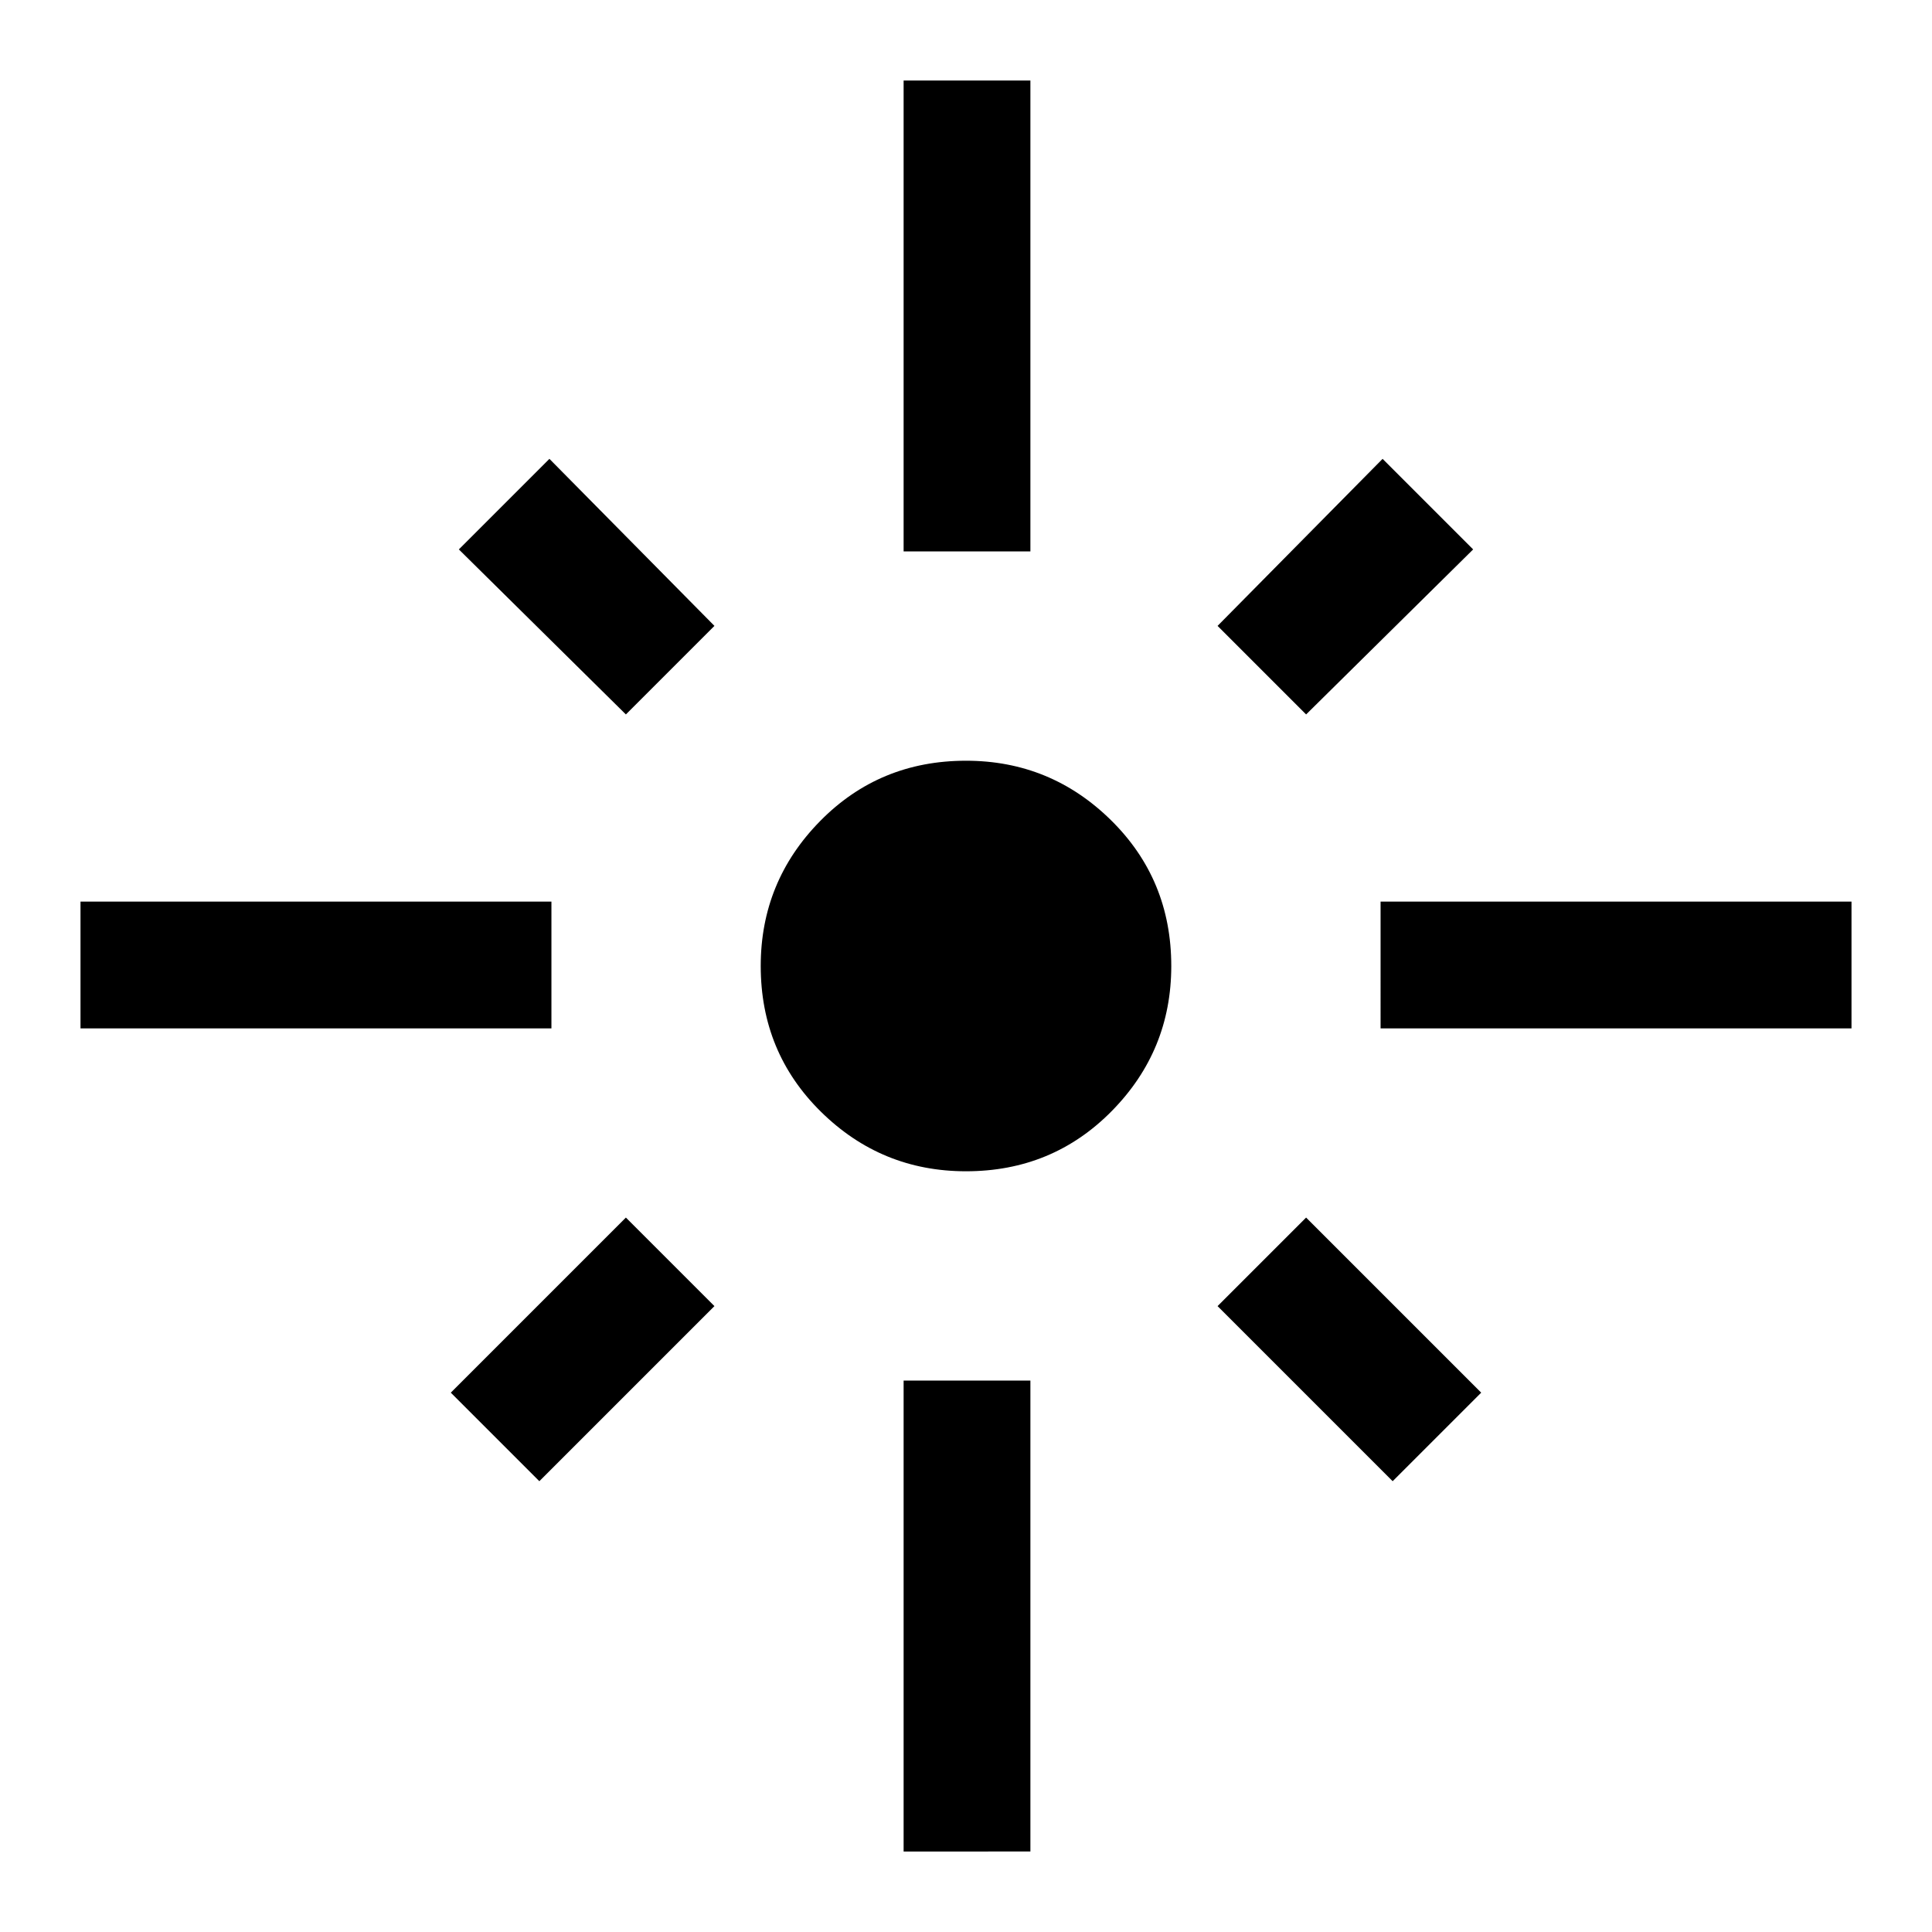 <svg xmlns="http://www.w3.org/2000/svg" height="48" width="48"><path d="M2 25.55V22.4h11.7v3.15Zm13.55-7.8-4.15-4.1 2.25-2.25 4.1 4.15Zm6.9-4.05V2h3.15v11.7Zm10 4.05-2.2-2.2 4.1-4.15 2.25 2.25Zm1.85 7.8V22.4H46v3.15ZM24 29.1q-2.1 0-3.6-1.475T18.9 24q0-2.1 1.475-3.6T24 18.9q2.1 0 3.6 1.475T29.1 24q0 2.1-1.475 3.6T24 29.1Zm10.6 7.7-4.35-4.35 2.2-2.2 4.35 4.35Zm-21.2 0-2.2-2.2 4.35-4.35 2.2 2.2Zm9.05 9.2V34.3h3.15V46Z"/></svg>